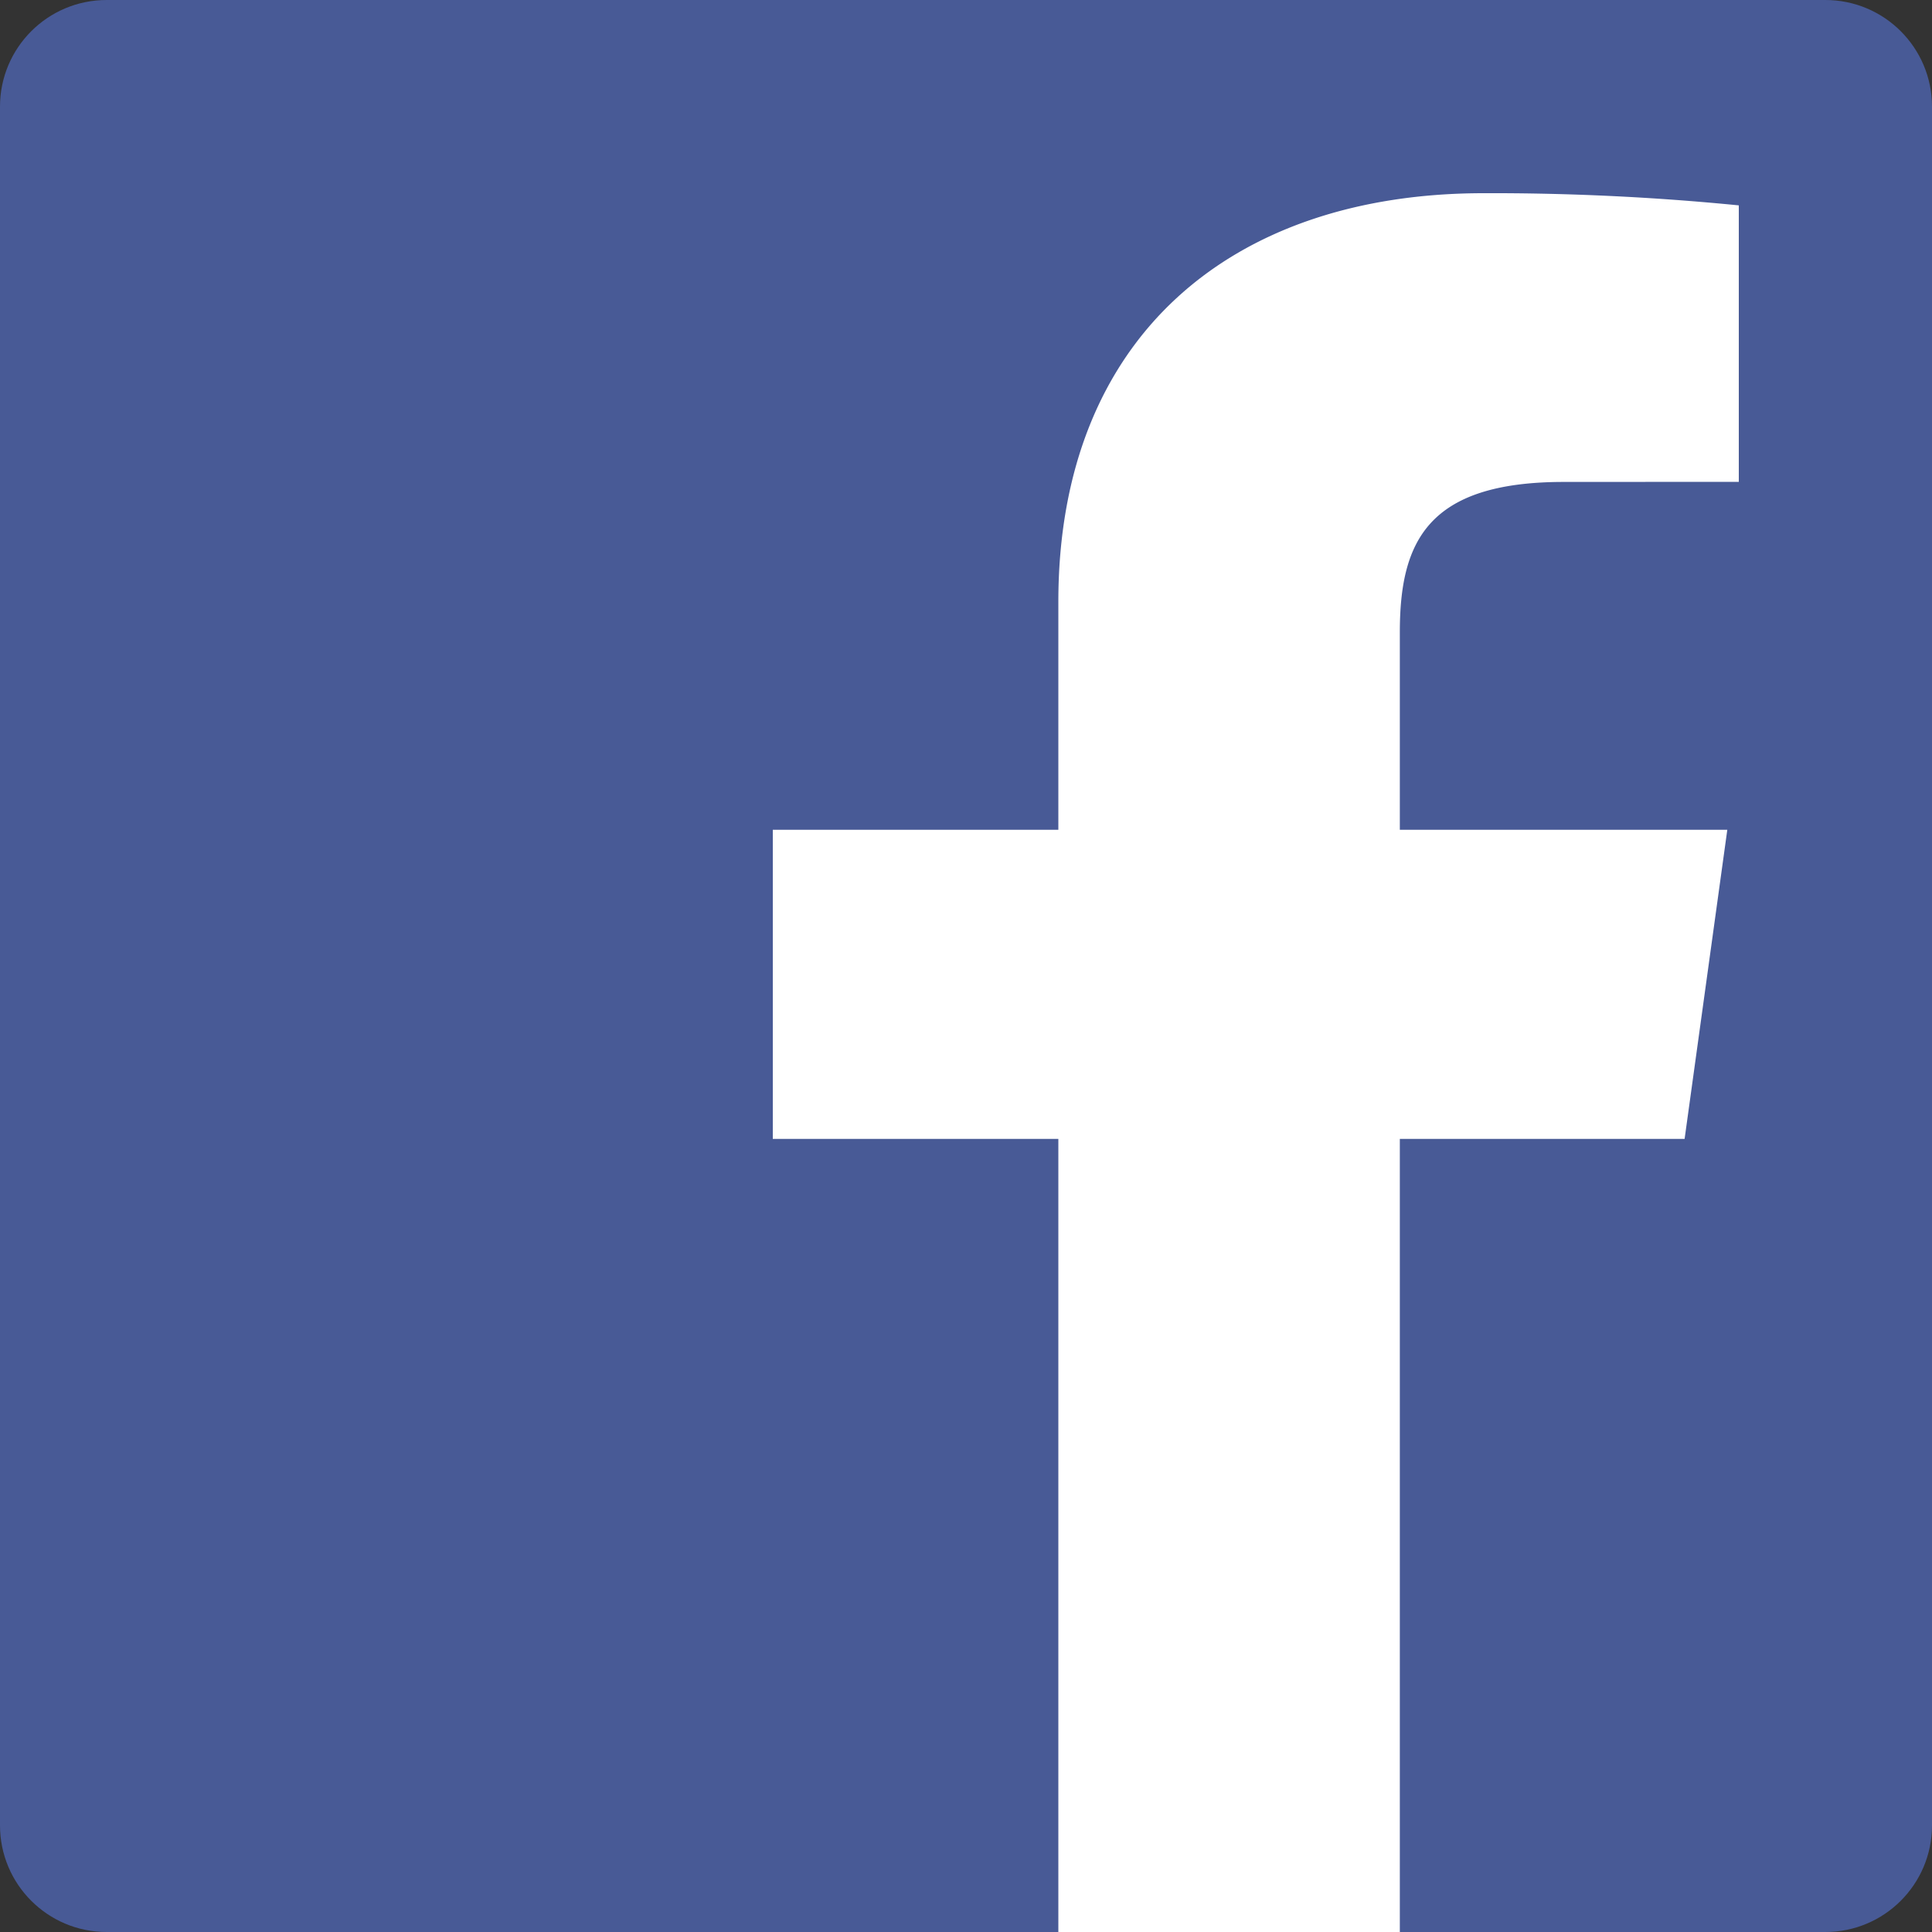 <svg xmlns="http://www.w3.org/2000/svg" width="20" height="20" viewBox="0 0 20 20">
    <rect x="0" y="0" width="20" height="20" fill="#333333" stroke="none"/>
    <g fill="none" fill-rule="nonzero">
        <path fill="#485A96" d="M18.896 20c.61 0 1.104-.494 1.104-1.104V1.104C20 .494 19.506 0 18.896 0H1.104C.494 0 0 .494 0 1.104v17.792C0 19.506.494 20 1.104 20h17.792z"/>
        <path fill="#FFF" d="M14.491 20v-8.21h2.948l.442-3.2h-3.39V6.547c0-.927.275-1.558 1.696-1.558L18 4.988V2.126A25.933 25.933 0 0 0 15.359 2c-2.614 0-4.403 1.491-4.403 4.23v2.36H8v3.2h2.956V20h3.535z"/>
    </g>
</svg>